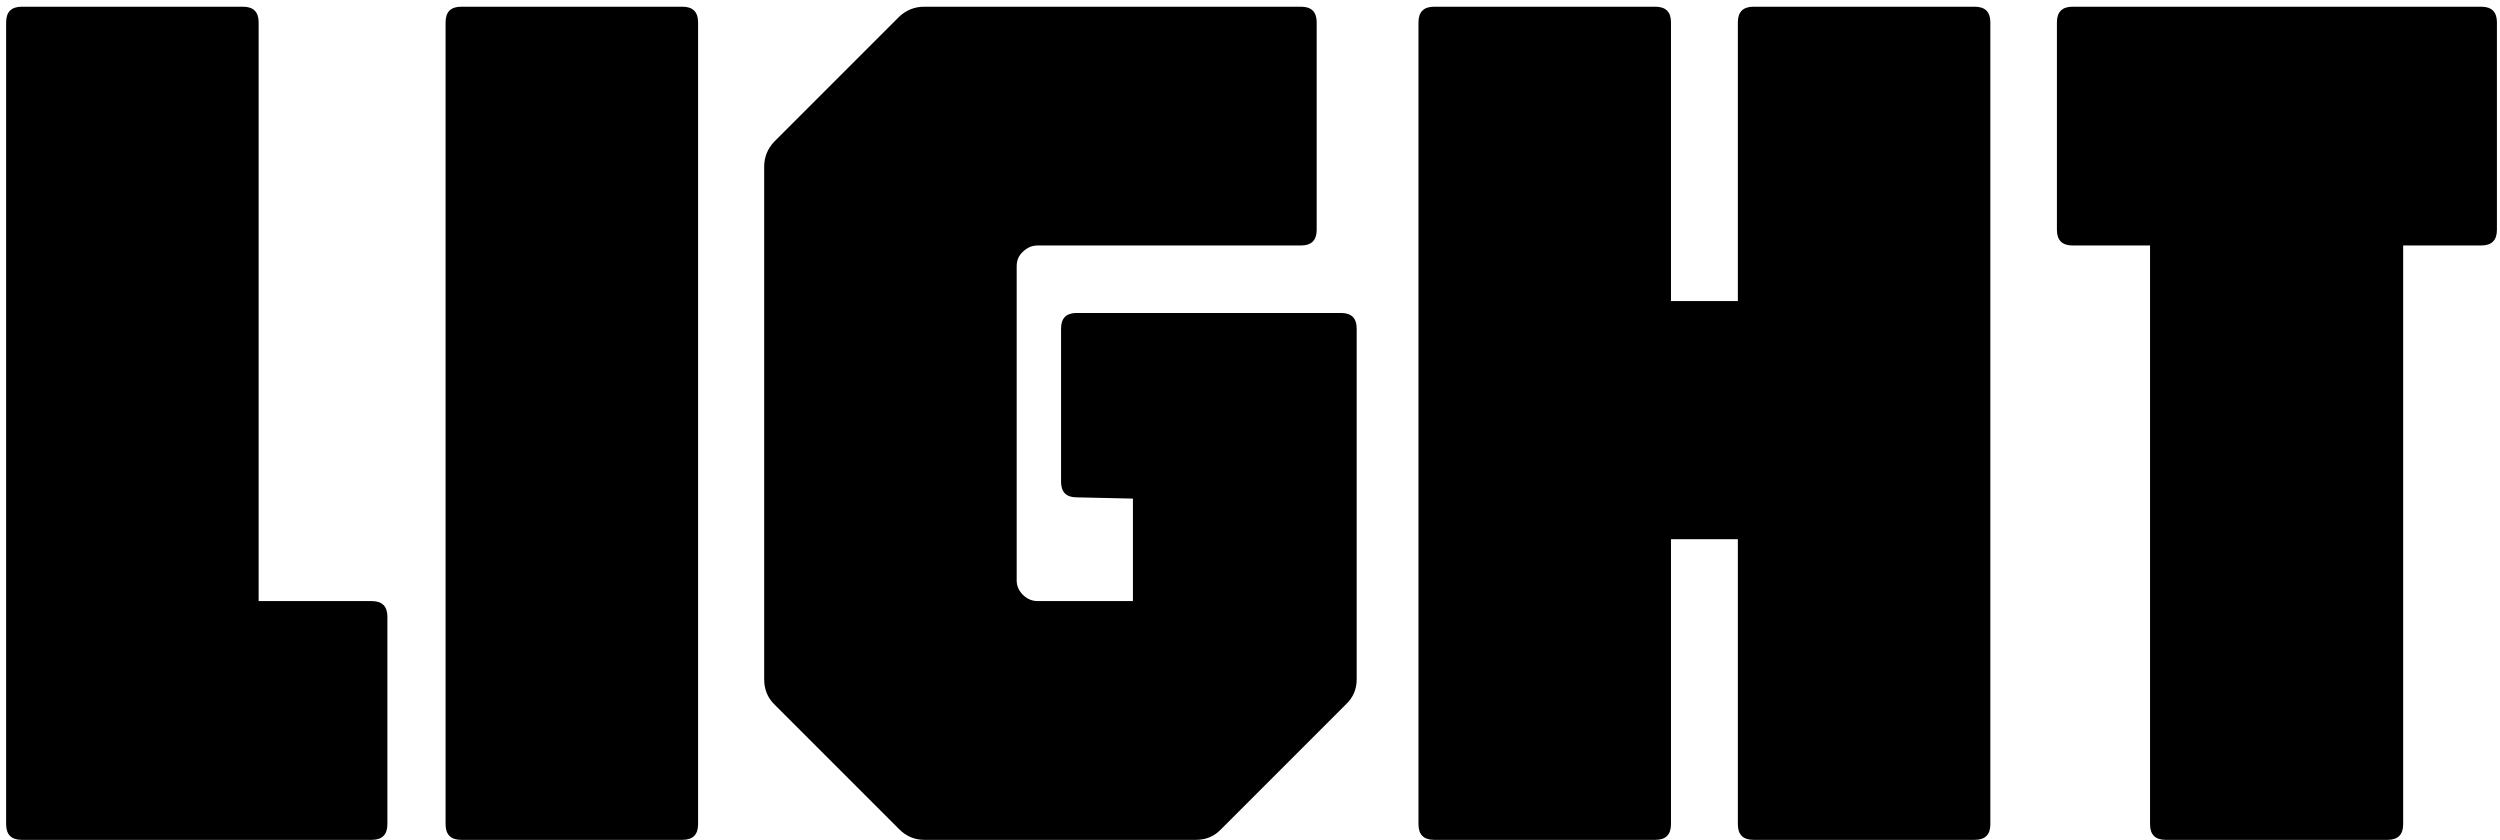 <svg width="128" height="43" viewBox="0 0 128 43" fill="none" xmlns="http://www.w3.org/2000/svg">
<path d="M1.114 43C0.581 43 0.314 42.733 0.314 42.2V1.144C0.314 0.611 0.581 0.344 1.114 0.344H12.442C12.975 0.344 13.242 0.611 13.242 1.144V30.776H19.034C19.567 30.776 19.834 31.043 19.834 31.576V42.2C19.834 42.733 19.567 43 19.034 43H1.114ZM23.614 43C23.081 43 22.814 42.733 22.814 42.2V1.144C22.814 0.611 23.081 0.344 23.614 0.344H34.942C35.475 0.344 35.742 0.611 35.742 1.144V42.2C35.742 42.733 35.475 43 34.942 43H23.614ZM47.318 43C46.828 43 46.401 42.819 46.038 42.456L39.638 36.056C39.297 35.715 39.126 35.288 39.126 34.776V8.536C39.126 8.045 39.297 7.619 39.638 7.256L46.038 0.856C46.401 0.515 46.828 0.344 47.318 0.344H66.614C67.148 0.344 67.414 0.611 67.414 1.144V11.768C67.414 12.301 67.148 12.568 66.614 12.568H53.142C52.844 12.568 52.588 12.675 52.374 12.888C52.161 13.08 52.054 13.325 52.054 13.624V29.72C52.054 29.997 52.161 30.243 52.374 30.456C52.588 30.669 52.844 30.776 53.142 30.776H58.006V25.528L55.126 25.464C54.593 25.464 54.326 25.197 54.326 24.664V16.824C54.326 16.291 54.593 16.024 55.126 16.024H68.662C69.196 16.024 69.462 16.291 69.462 16.824V34.776C69.462 35.288 69.281 35.715 68.918 36.056L62.518 42.456C62.177 42.819 61.75 43 61.238 43H47.318ZM73.426 43C72.893 43 72.626 42.733 72.626 42.2V1.144C72.626 0.611 72.893 0.344 73.426 0.344H84.754C85.288 0.344 85.554 0.611 85.554 1.144V15.416H88.978V1.144C88.978 0.611 89.245 0.344 89.778 0.344H101.106C101.64 0.344 101.906 0.611 101.906 1.144V42.2C101.906 42.733 101.64 43 101.106 43H89.778C89.245 43 88.978 42.733 88.978 42.2V27.608H85.554V42.2C85.554 42.733 85.288 43 84.754 43H73.426ZM110.882 43C110.349 43 110.082 42.733 110.082 42.2V12.568H106.114C105.581 12.568 105.314 12.301 105.314 11.768V1.144C105.314 0.611 105.581 0.344 106.114 0.344H127.042C127.575 0.344 127.842 0.611 127.842 1.144V11.768C127.842 12.301 127.575 12.568 127.042 12.568H123.042V42.2C123.042 42.733 122.775 43 122.242 43H110.882Z" fill="black"/>
</svg>
